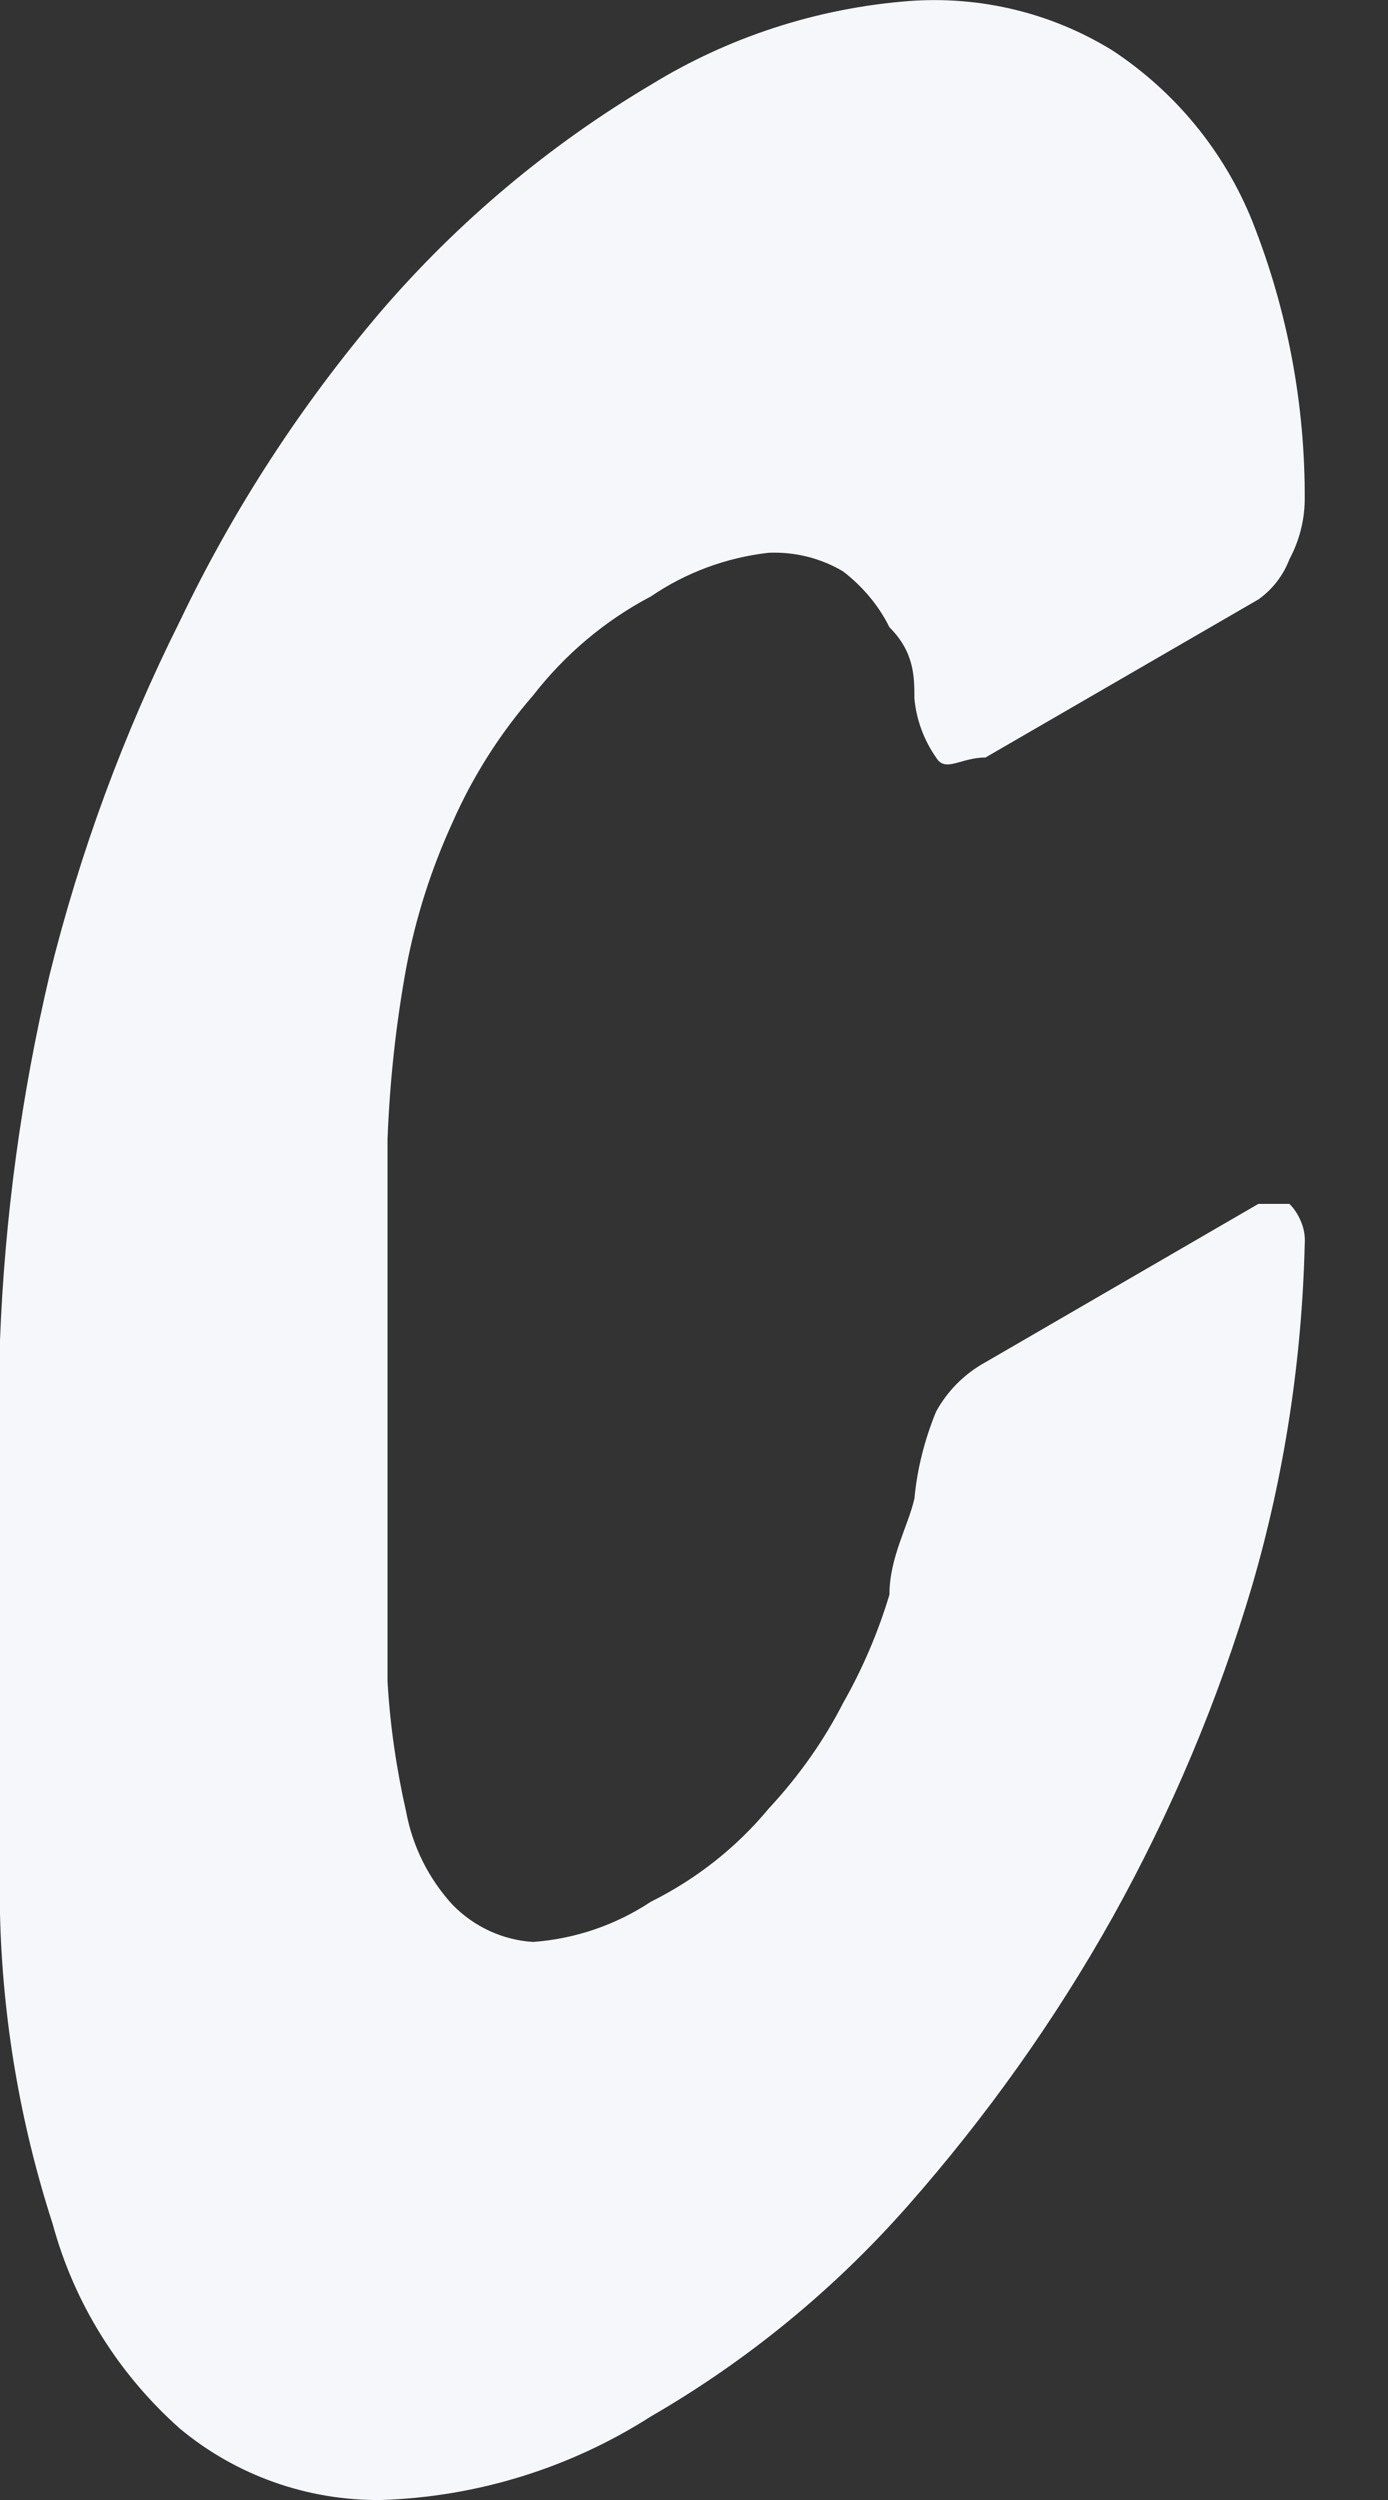 <svg width="5" height="9" viewBox="0 0 5 9" fill="none" xmlns="http://www.w3.org/2000/svg">
<rect x="0" y="0" width="5" height="9" fill="#333333" stroke="none"/>
<path d="M1.396 4.1C1.396 4.212 1.396 4.345 1.396 4.524V5.64C1.396 5.819 1.396 5.953 1.396 6.053C1.405 6.211 1.428 6.368 1.463 6.522C1.486 6.647 1.544 6.763 1.63 6.857C1.707 6.936 1.81 6.984 1.92 6.991C2.072 6.98 2.218 6.93 2.345 6.846C2.508 6.765 2.653 6.651 2.769 6.511C2.875 6.397 2.966 6.27 3.037 6.131C3.107 6.008 3.163 5.877 3.204 5.741C3.204 5.607 3.271 5.495 3.294 5.395C3.304 5.287 3.331 5.182 3.372 5.082C3.413 5.007 3.475 4.945 3.55 4.904L4.533 4.334C4.533 4.334 4.622 4.334 4.645 4.334C4.664 4.353 4.678 4.376 4.688 4.401C4.698 4.426 4.702 4.453 4.7 4.479C4.69 4.895 4.627 5.308 4.511 5.707C4.388 6.123 4.219 6.523 4.008 6.902C3.8 7.273 3.553 7.62 3.271 7.94C3.006 8.241 2.693 8.498 2.345 8.699C2.054 8.885 1.718 8.989 1.373 9C1.109 9.003 0.851 8.912 0.648 8.743C0.427 8.547 0.267 8.291 0.19 8.007C0.073 7.646 0.009 7.27 0 6.89C0 6.578 0 6.243 0 5.886C0 5.529 0 5.16 0 4.825C0.017 4.382 0.077 3.941 0.179 3.508C0.288 3.068 0.445 2.642 0.648 2.236C0.84 1.834 1.084 1.459 1.373 1.12C1.651 0.797 1.979 0.522 2.345 0.305C2.625 0.133 2.943 0.03 3.271 0.004C3.53 -0.016 3.788 0.046 4.008 0.182C4.234 0.331 4.41 0.545 4.511 0.796C4.638 1.116 4.702 1.457 4.7 1.801C4.699 1.875 4.68 1.948 4.645 2.013C4.623 2.071 4.584 2.122 4.533 2.158L3.55 2.727C3.461 2.727 3.405 2.783 3.372 2.727C3.328 2.664 3.301 2.591 3.294 2.515C3.294 2.437 3.294 2.348 3.204 2.258C3.165 2.179 3.107 2.111 3.037 2.057C2.956 2.009 2.863 1.986 2.769 1.99C2.617 2.007 2.471 2.061 2.345 2.147C2.179 2.234 2.035 2.356 1.92 2.504C1.801 2.641 1.703 2.795 1.63 2.961C1.553 3.129 1.497 3.305 1.463 3.486C1.426 3.689 1.404 3.894 1.396 4.1Z" fill="#F5F7FA"/>
</svg>
